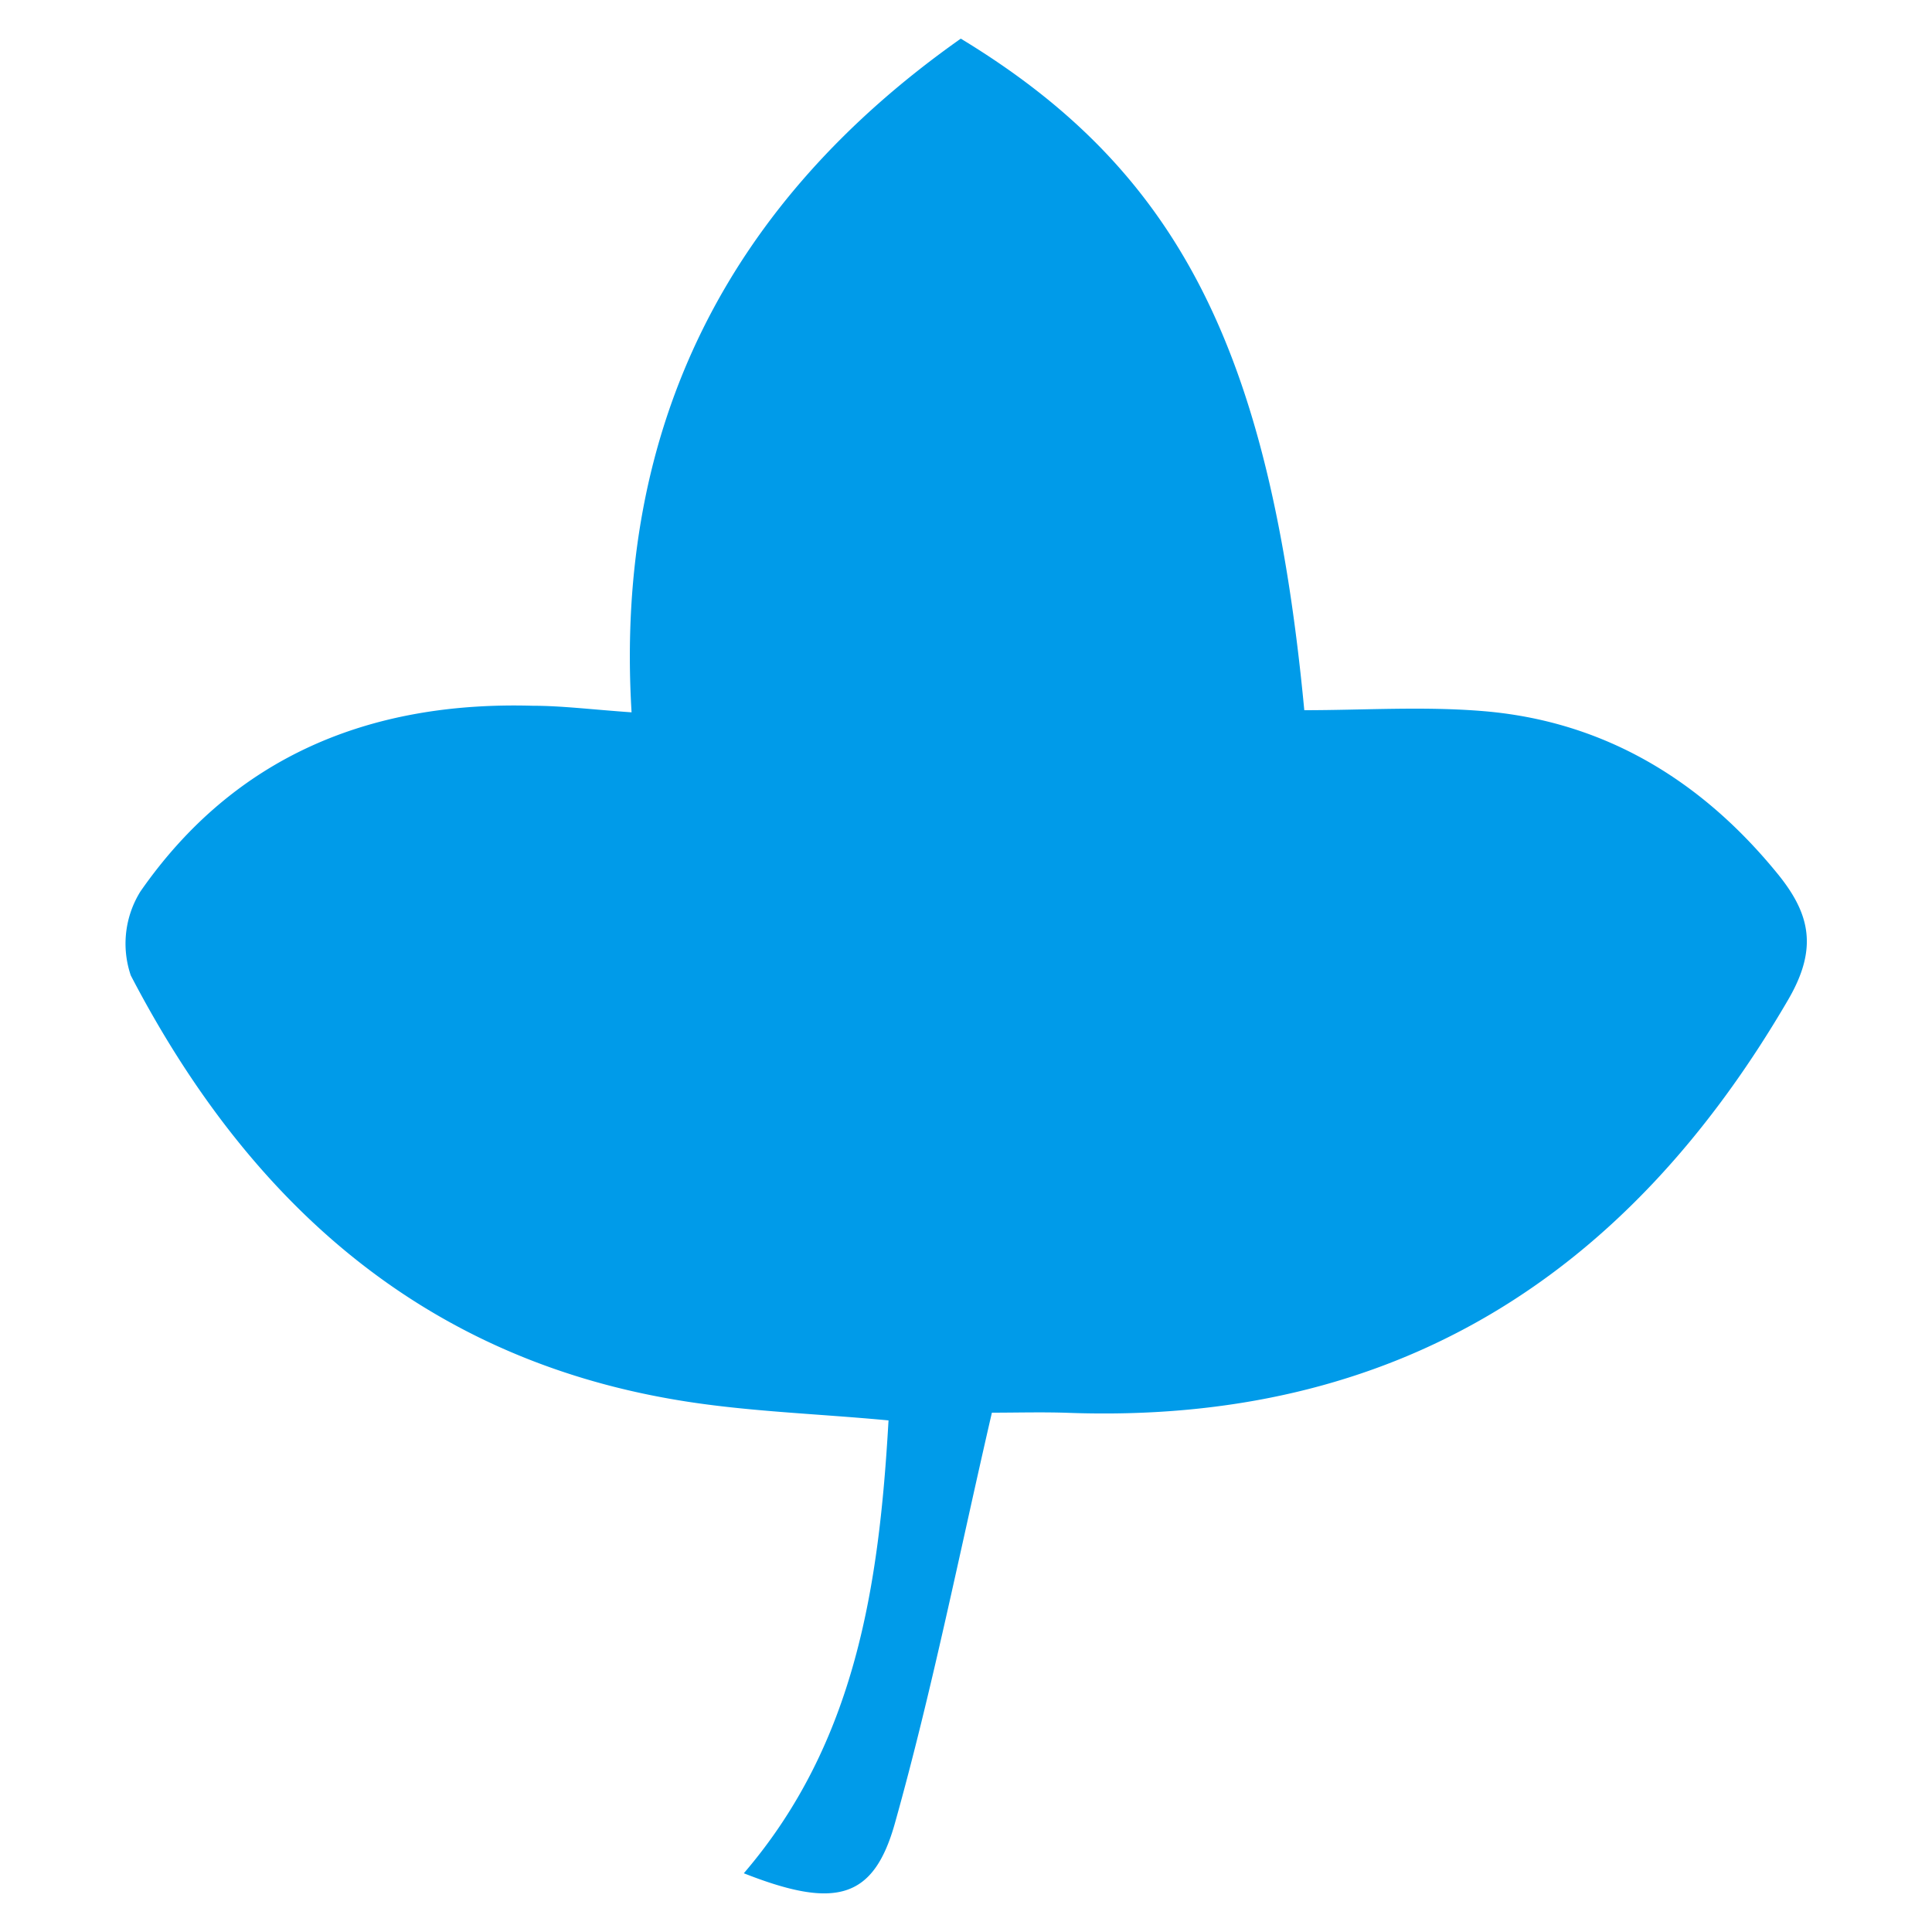 <svg id="图层_1" data-name="图层 1" xmlns="http://www.w3.org/2000/svg" viewBox="0 0 100 100"><defs><style>.cls-1{fill:#009be9;}</style></defs><title>decoration20</title><path class="cls-1" d="M51.34,73.12c-1.69,7.32-3.08,14.32-5,21.18-1.1,4-3.07,4.54-7.84,2.66,5.79-6.75,7-14.87,7.49-23.44-3.8-.36-7.49-.46-11.09-1.08C21.66,70.18,12.79,62.06,6.77,50.49a5.11,5.11,0,0,1,.5-4.35c4.87-7,11.9-9.85,20.3-9.61,1.5,0,3,.19,5.12.34C31.79,22,37.75,10.45,49.73,2c11.19,6.78,16,16,17.78,34.76,3.06,0,6.2-.21,9.29.05C83,37.33,88,40.35,91.92,45.12c1.78,2.14,2.19,3.94.65,6.6-8.34,14.33-20.36,22-37.22,21.41C54,73.08,52.63,73.12,51.34,73.12Z"/></svg>